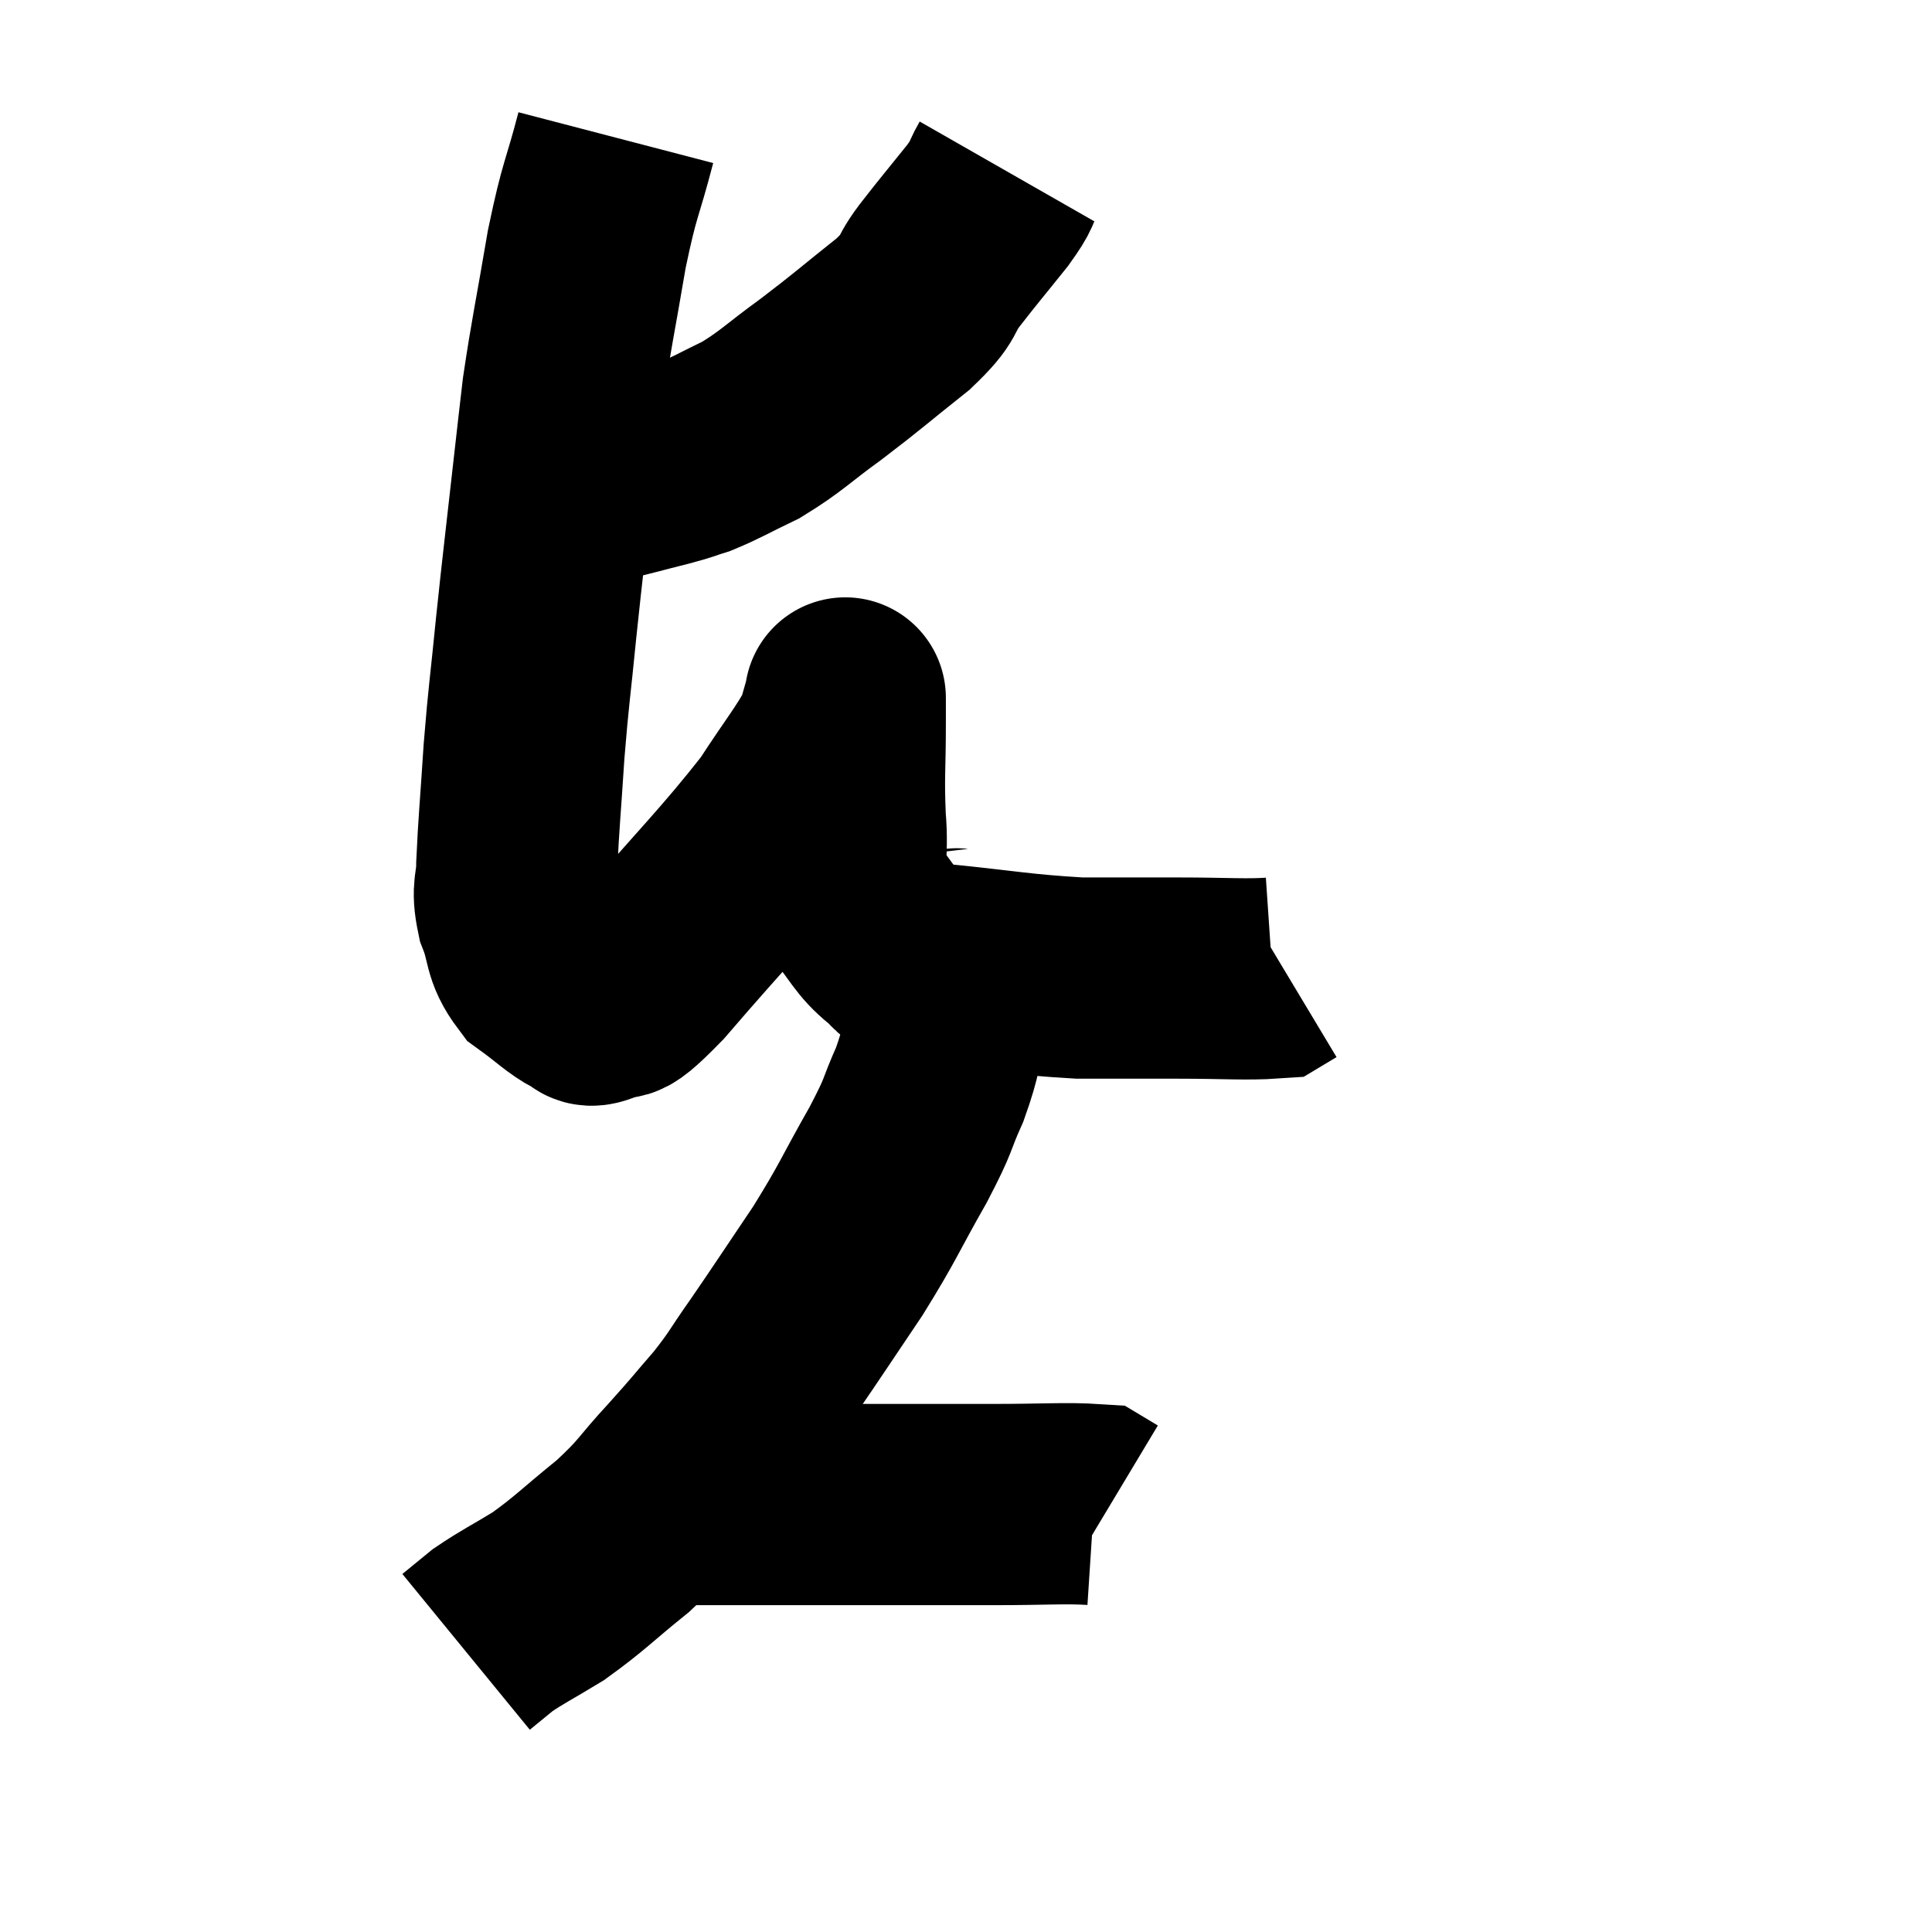 <svg width="48" height="48" viewBox="0 0 48 48" xmlns="http://www.w3.org/2000/svg"><path d="M 15.3 3.42 C 14.94 4.8, 14.91 4.605, 14.58 6.18 C 14.28 7.95, 14.19 8.31, 13.98 9.72 C 13.86 10.77, 13.905 10.35, 13.74 11.82 C 13.53 13.71, 13.5 13.89, 13.32 15.6 C 13.17 17.13, 13.14 17.19, 13.02 18.66 C 12.93 20.07, 12.885 20.475, 12.84 21.48 C 12.84 22.08, 12.705 22.035, 12.84 22.68 C 13.11 23.37, 12.975 23.52, 13.38 24.06 C 13.92 24.45, 14.07 24.63, 14.46 24.84 C 14.7 24.87, 14.52 25.08, 14.94 24.9 C 15.54 24.51, 15.015 25.275, 16.14 24.12 C 17.79 22.2, 18.285 21.75, 19.44 20.28 C 20.1 19.26, 20.37 18.96, 20.76 18.24 C 20.88 17.82, 20.94 17.61, 21 17.4 C 21 17.4, 21 17.265, 21 17.4 C 21 17.67, 21 17.205, 21 17.94 C 21 19.14, 20.955 19.245, 21 20.34 C 21.09 21.33, 20.88 21.525, 21.18 22.32 C 21.69 22.92, 21.705 23.115, 22.2 23.52 C 22.68 23.73, 22.005 23.745, 23.16 23.94 C 24.99 24.12, 25.29 24.21, 26.82 24.3 C 28.05 24.3, 28.08 24.3, 29.28 24.3 C 30.45 24.3, 30.96 24.345, 31.62 24.3 C 31.77 24.21, 31.845 24.165, 31.92 24.12 L 31.92 24.12" fill="none" stroke="black" stroke-width="5"></path><path d="M 25.02 4.26 C 24.78 4.68, 24.96 4.515, 24.54 5.1 C 23.94 5.85, 23.865 5.925, 23.34 6.6 C 22.89 7.2, 23.175 7.095, 22.44 7.8 C 21.42 8.61, 21.345 8.7, 20.4 9.42 C 19.53 10.05, 19.44 10.2, 18.66 10.68 C 17.97 11.01, 17.82 11.115, 17.28 11.34 C 16.89 11.46, 17.055 11.43, 16.5 11.58 C 15.78 11.76, 15.54 11.835, 15.06 11.94 C 14.82 11.97, 14.7 11.985, 14.58 12 C 14.58 12, 14.625 12, 14.58 12 C 14.49 12, 14.445 12, 14.4 12 C 14.4 12, 14.4 12, 14.4 12 L 14.4 12" fill="none" stroke="black" stroke-width="5"></path><path d="M 23.82 23.52 C 23.76 23.67, 23.76 23.415, 23.7 23.82 C 23.64 24.48, 23.73 24.36, 23.58 25.14 C 23.34 26.04, 23.415 26.055, 23.1 26.94 C 22.71 27.81, 22.89 27.585, 22.32 28.68 C 21.57 30, 21.6 30.06, 20.82 31.32 C 20.01 32.52, 19.86 32.76, 19.2 33.72 C 18.69 34.44, 18.735 34.455, 18.18 35.16 C 17.58 35.85, 17.655 35.79, 16.98 36.54 C 16.23 37.35, 16.32 37.38, 15.48 38.16 C 14.55 38.91, 14.43 39.075, 13.62 39.66 C 12.93 40.08, 12.75 40.155, 12.24 40.5 C 11.91 40.77, 11.745 40.905, 11.58 41.04 L 11.58 41.04" fill="none" stroke="black" stroke-width="5"></path><path d="M 16.32 37.38 C 16.62 37.38, 16.035 37.38, 16.92 37.38 C 18.39 37.38, 17.91 37.38, 19.86 37.38 C 22.29 37.38, 22.89 37.38, 24.72 37.38 C 25.95 37.38, 26.49 37.335, 27.18 37.38 C 27.33 37.47, 27.405 37.515, 27.48 37.56 L 27.48 37.56" fill="none" stroke="black" stroke-width="5"></path></svg>